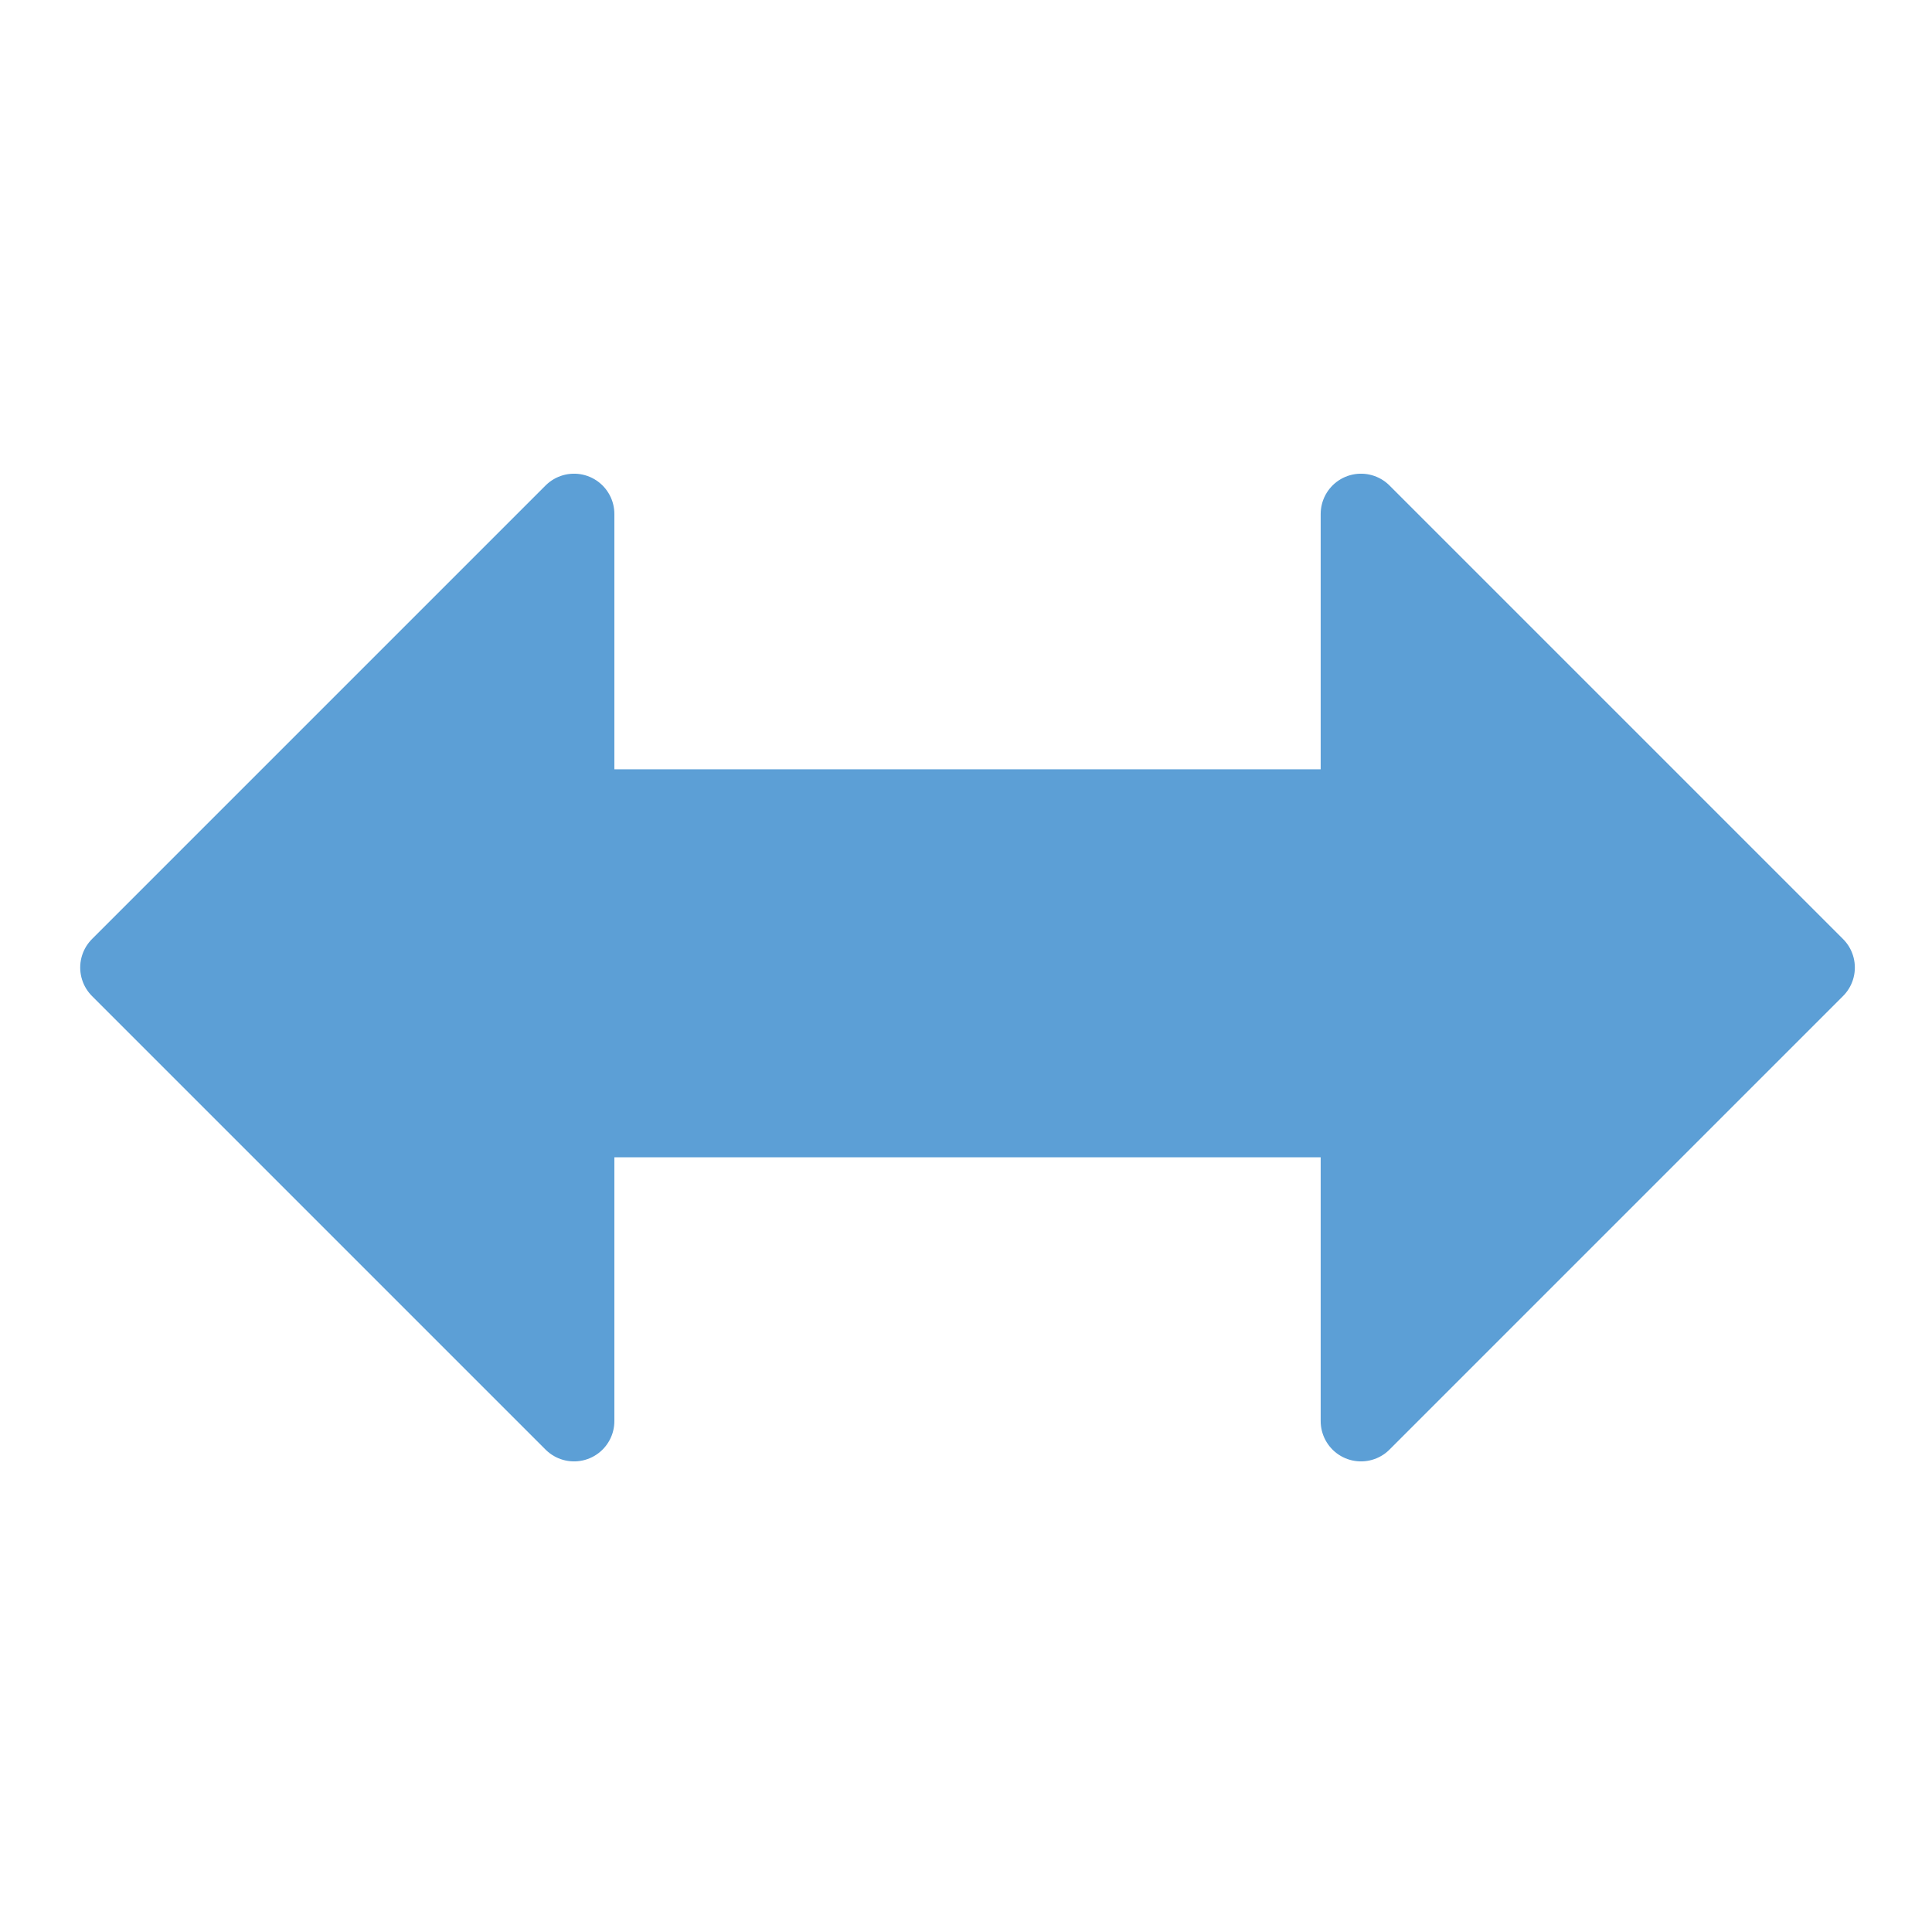 <!-- Created with Inkscape (http://www.inkscape.org/) --><svg xmlns:dc="http://purl.org/dc/elements/1.1/" xmlns:cc="http://creativecommons.org/ns#" xmlns:rdf="http://www.w3.org/1999/02/22-rdf-syntax-ns#" xmlns:svg="http://www.w3.org/2000/svg" xmlns="http://www.w3.org/2000/svg" xmlns:sodipodi="http://sodipodi.sourceforge.net/DTD/sodipodi-0.dtd" xmlns:inkscape="http://www.inkscape.org/namespaces/inkscape" width="64" height="64" viewBox="0 0 16.933 16.933" version="1.1" id="svg8" inkscape:version="0.92.3 (2405546, 2018-03-11)" sodipodi:docname="link-arrow.svg" inkscape:export-filename="H:\Documents\images\icons\inviwo\32x32\undo.png" inkscape:export-xdpi="48" inkscape:export-ydpi="48">
  <defs id="defs2"/>
  <sodipodi:namedview id="base" pagecolor="#ffffff" bordercolor="#666666" borderopacity="1.0" inkscape:pageopacity="0.0" inkscape:pageshadow="2" inkscape:zoom="11.313709" inkscape:cx="-37.426308" inkscape:cy="66.289493" inkscape:document-units="px" inkscape:current-layer="g5784" showgrid="true" units="px" inkscape:snap-global="false" inkscape:snap-bbox="true" inkscape:window-width="3840" inkscape:window-height="2066" inkscape:window-x="-11" inkscape:window-y="-11" inkscape:window-maximized="1">
    <inkscape:grid type="xygrid" id="grid4485"/>
  </sodipodi:namedview>
  <svg:g style="display:inline" transform="translate(0,-280.067)" id="g5784" inkscape:groupmode="layer" inkscape:label="link-bidirectional">
    <svg:g id="g5797" transform="translate(-9.9999688e-7,-4.7883177e-6)">
      <svg:path style="display:inline;opacity:1;vector-effect:none;fill:#5c9fd6;fill-opacity:1;stroke:#5c9fd6;stroke-width:2.667;stroke-linecap:round;stroke-linejoin:round;stroke-miterlimit:4;stroke-dasharray:none;stroke-dashoffset:0;stroke-opacity:1;marker:none" d="M 18.986,17 3.986,32 18.986,47 V 36.943 h 1 24.027 1 V 47 l 15,-15 -15,-15 v 9.777 h -1 -24.027 -1 z" transform="matrix(0.265,0,0,0.265,9.9999688e-7,280.067)" id="path5788" inkscape:connector-curvature="0"/>
    </svg:g>
  </svg:g>
  </svg>